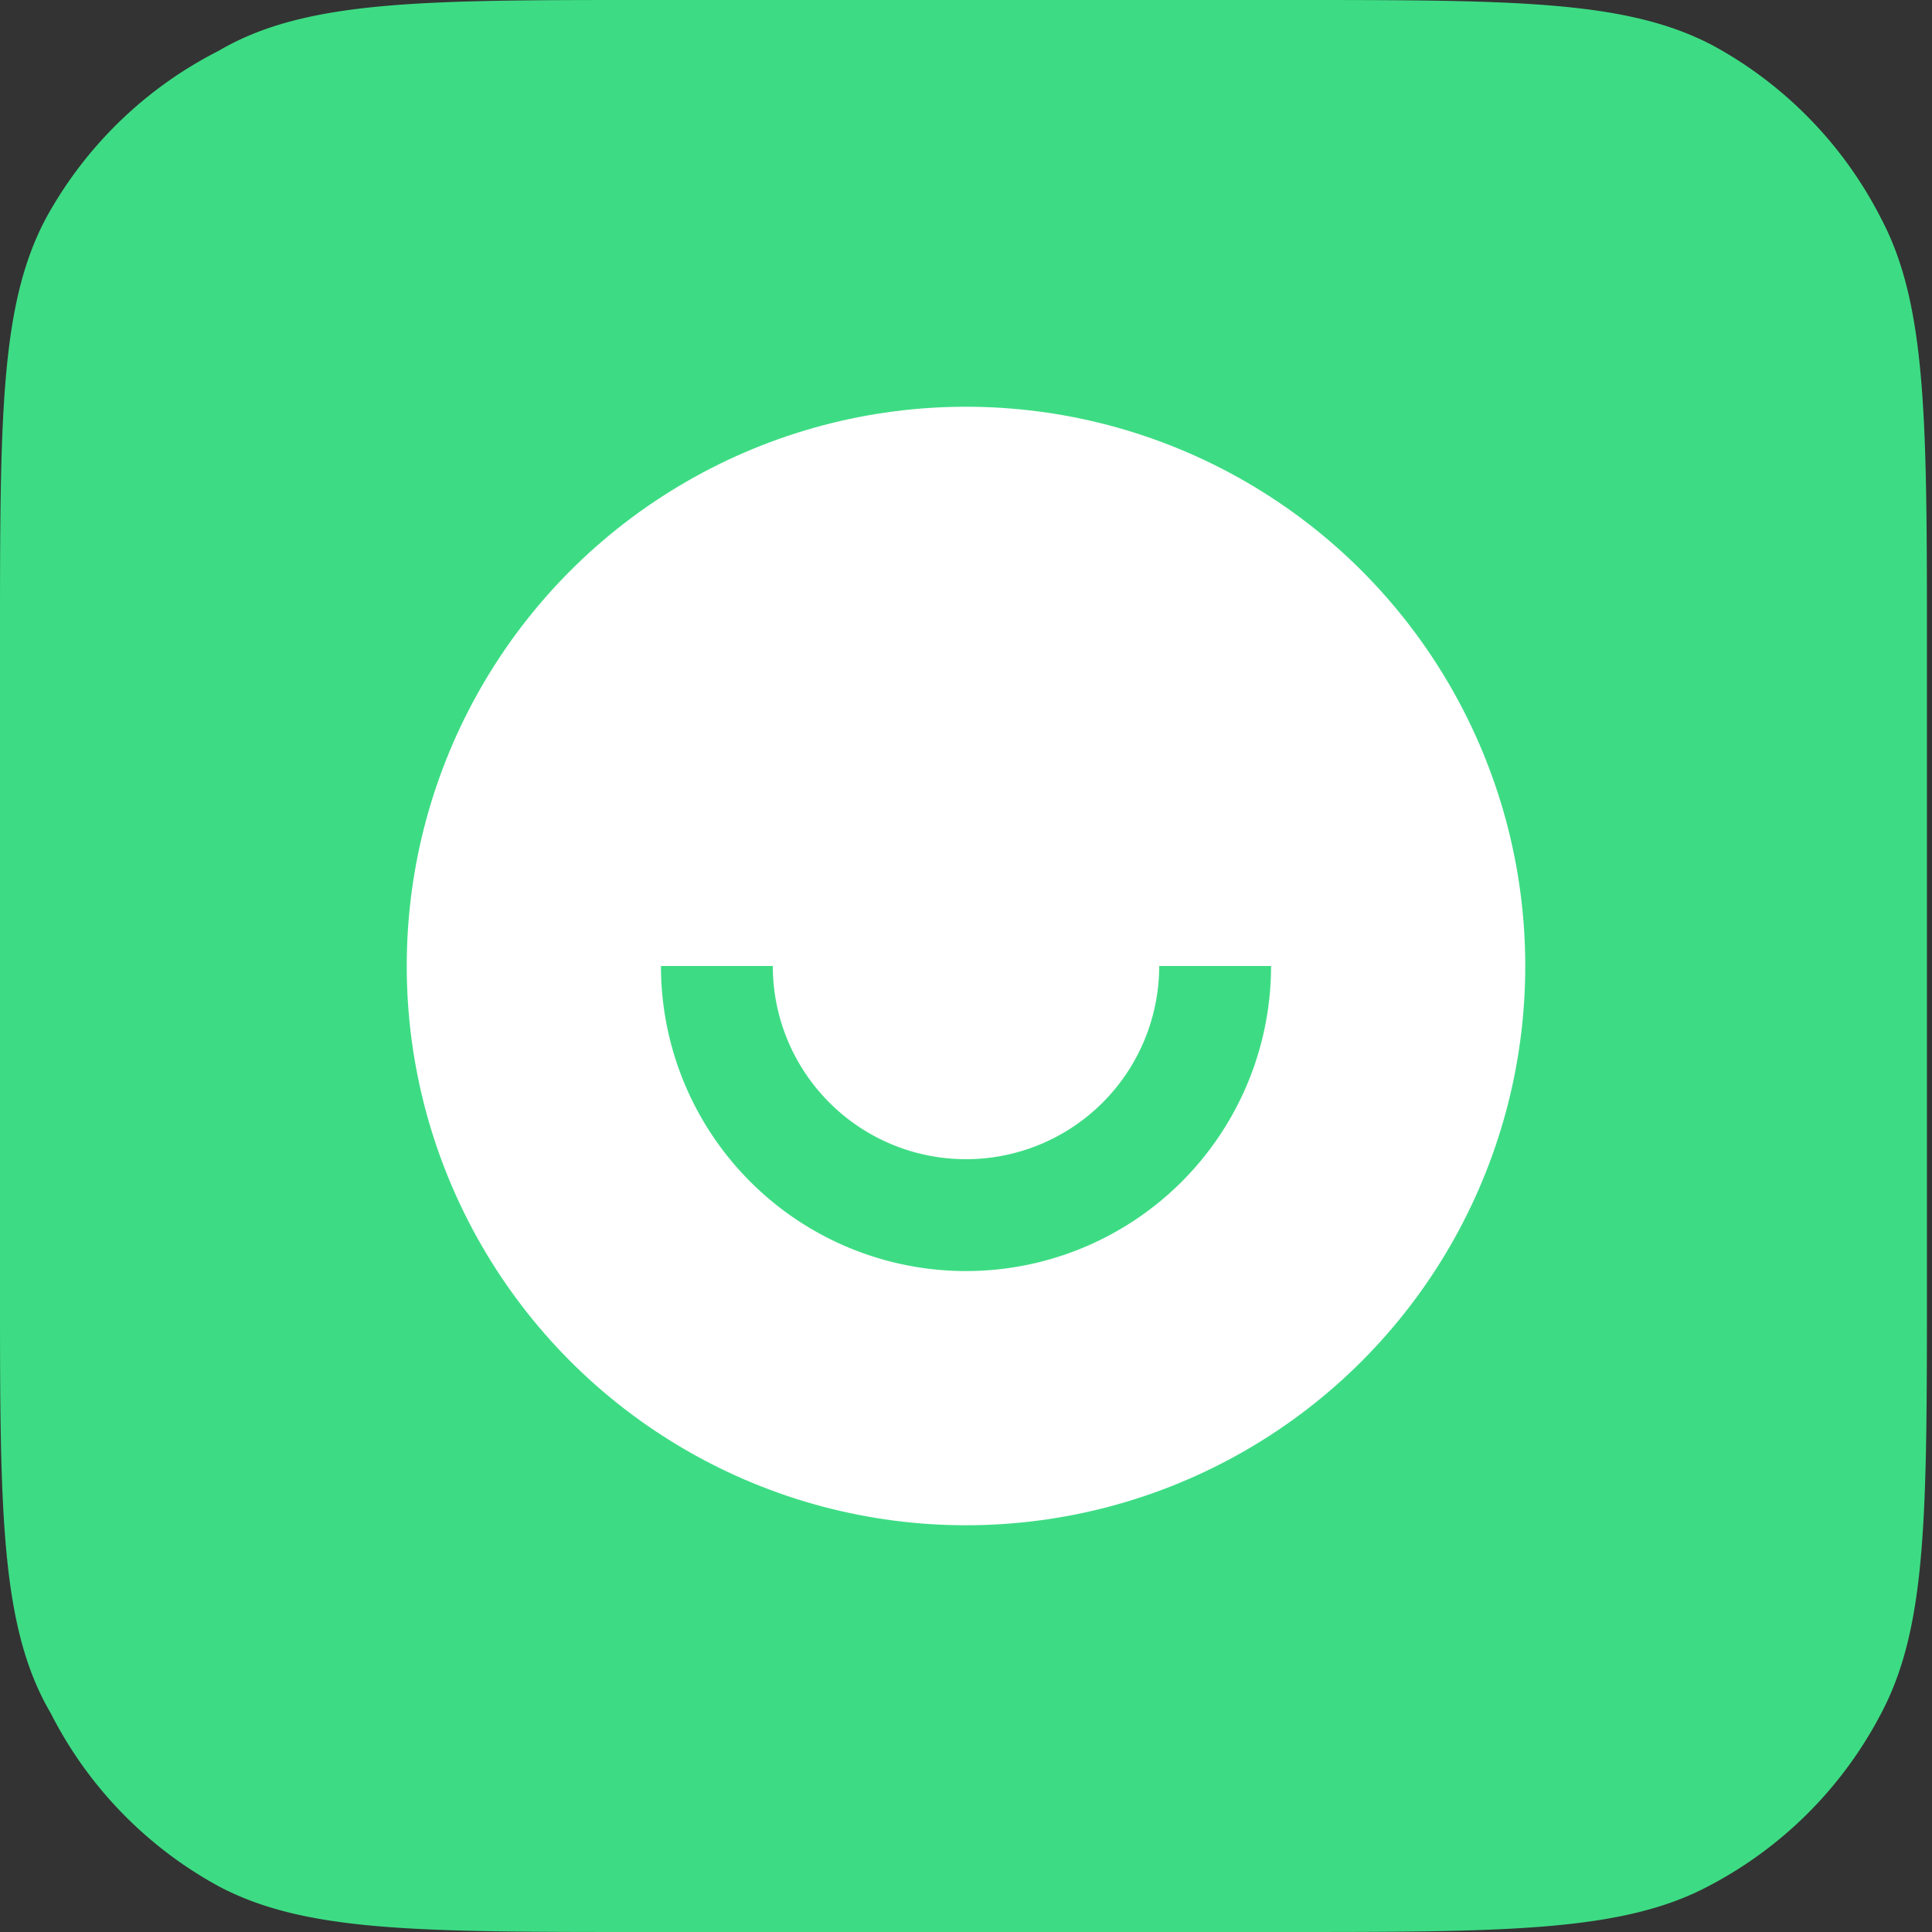 <svg width="38" height="38" fill="none" xmlns="http://www.w3.org/2000/svg"><rect width="100%" height="100%" fill="#333333" stroke="none"/><path d="M0 12.7C0 8.2 0 6 .9 4.3A8 8 0 014.3 1C6 0 8.3 0 12.7 0h12.6c4.5 0 6.7 0 8.4.9A8 8 0 0137 4.3c.9 1.7.9 4 .9 8.4v12.6c0 4.5 0 6.7-.9 8.4a8 8 0 01-3.4 3.4c-1.7.9-4 .9-8.4.9H12.7c-4.5 0-6.7 0-8.4-.9A8 8 0 011 33.7C0 32 0 29.7 0 25.3V12.7z" fill="#3DDC84"/><circle cx="19" cy="19" r="11" fill="#fff"/><path fill-rule="evenodd" clip-rule="evenodd" d="M15.2 19a3.8 3.8 0 107.6 0H25a6 6 0 01-12 0h2.2z" fill="#3DDC84"/></svg>